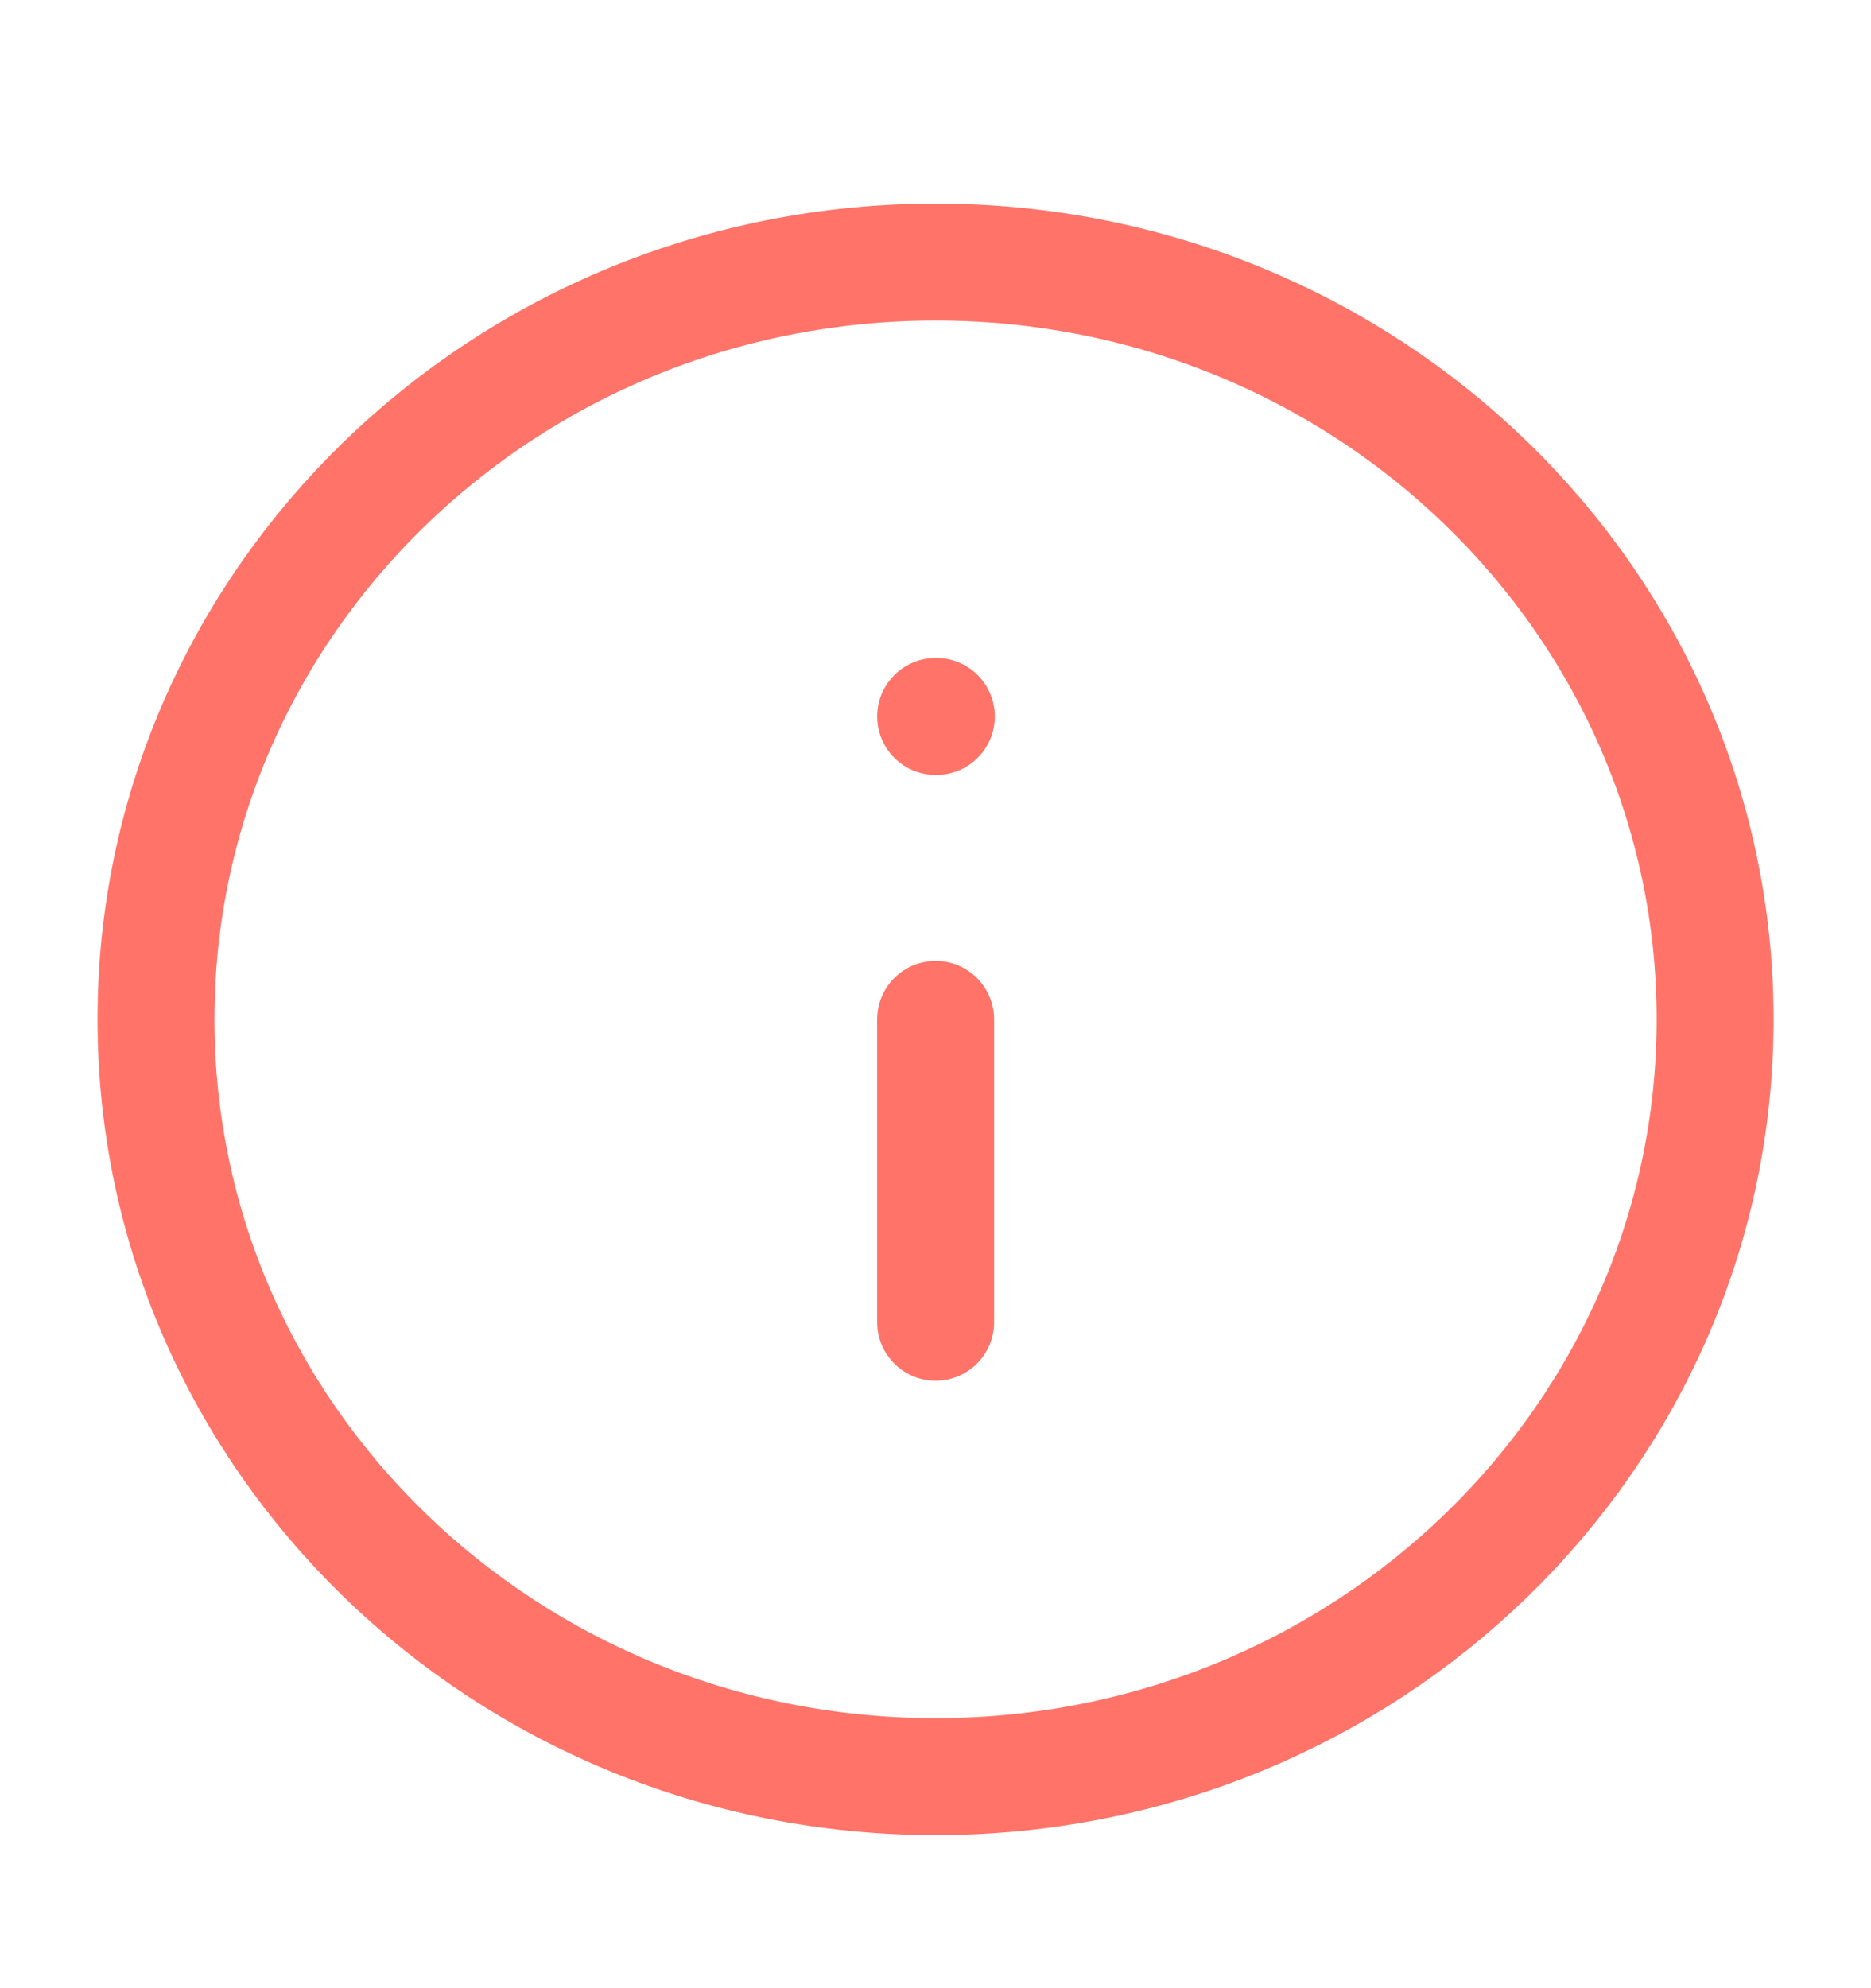 <svg width="16" height="17" viewBox="0 0 16 17" fill="none" xmlns="http://www.w3.org/2000/svg">
<path d="M8.001 11.306V8.716M8.001 6.126H8.007M14.667 8.716C14.667 12.292 11.683 15.191 8.001 15.191C4.319 15.191 1.334 12.292 1.334 8.716C1.334 5.14 4.319 2.241 8.001 2.241C11.683 2.241 14.667 5.14 14.667 8.716Z" stroke="#FF7369" stroke-linecap="round" stroke-linejoin="round"/>
</svg>
